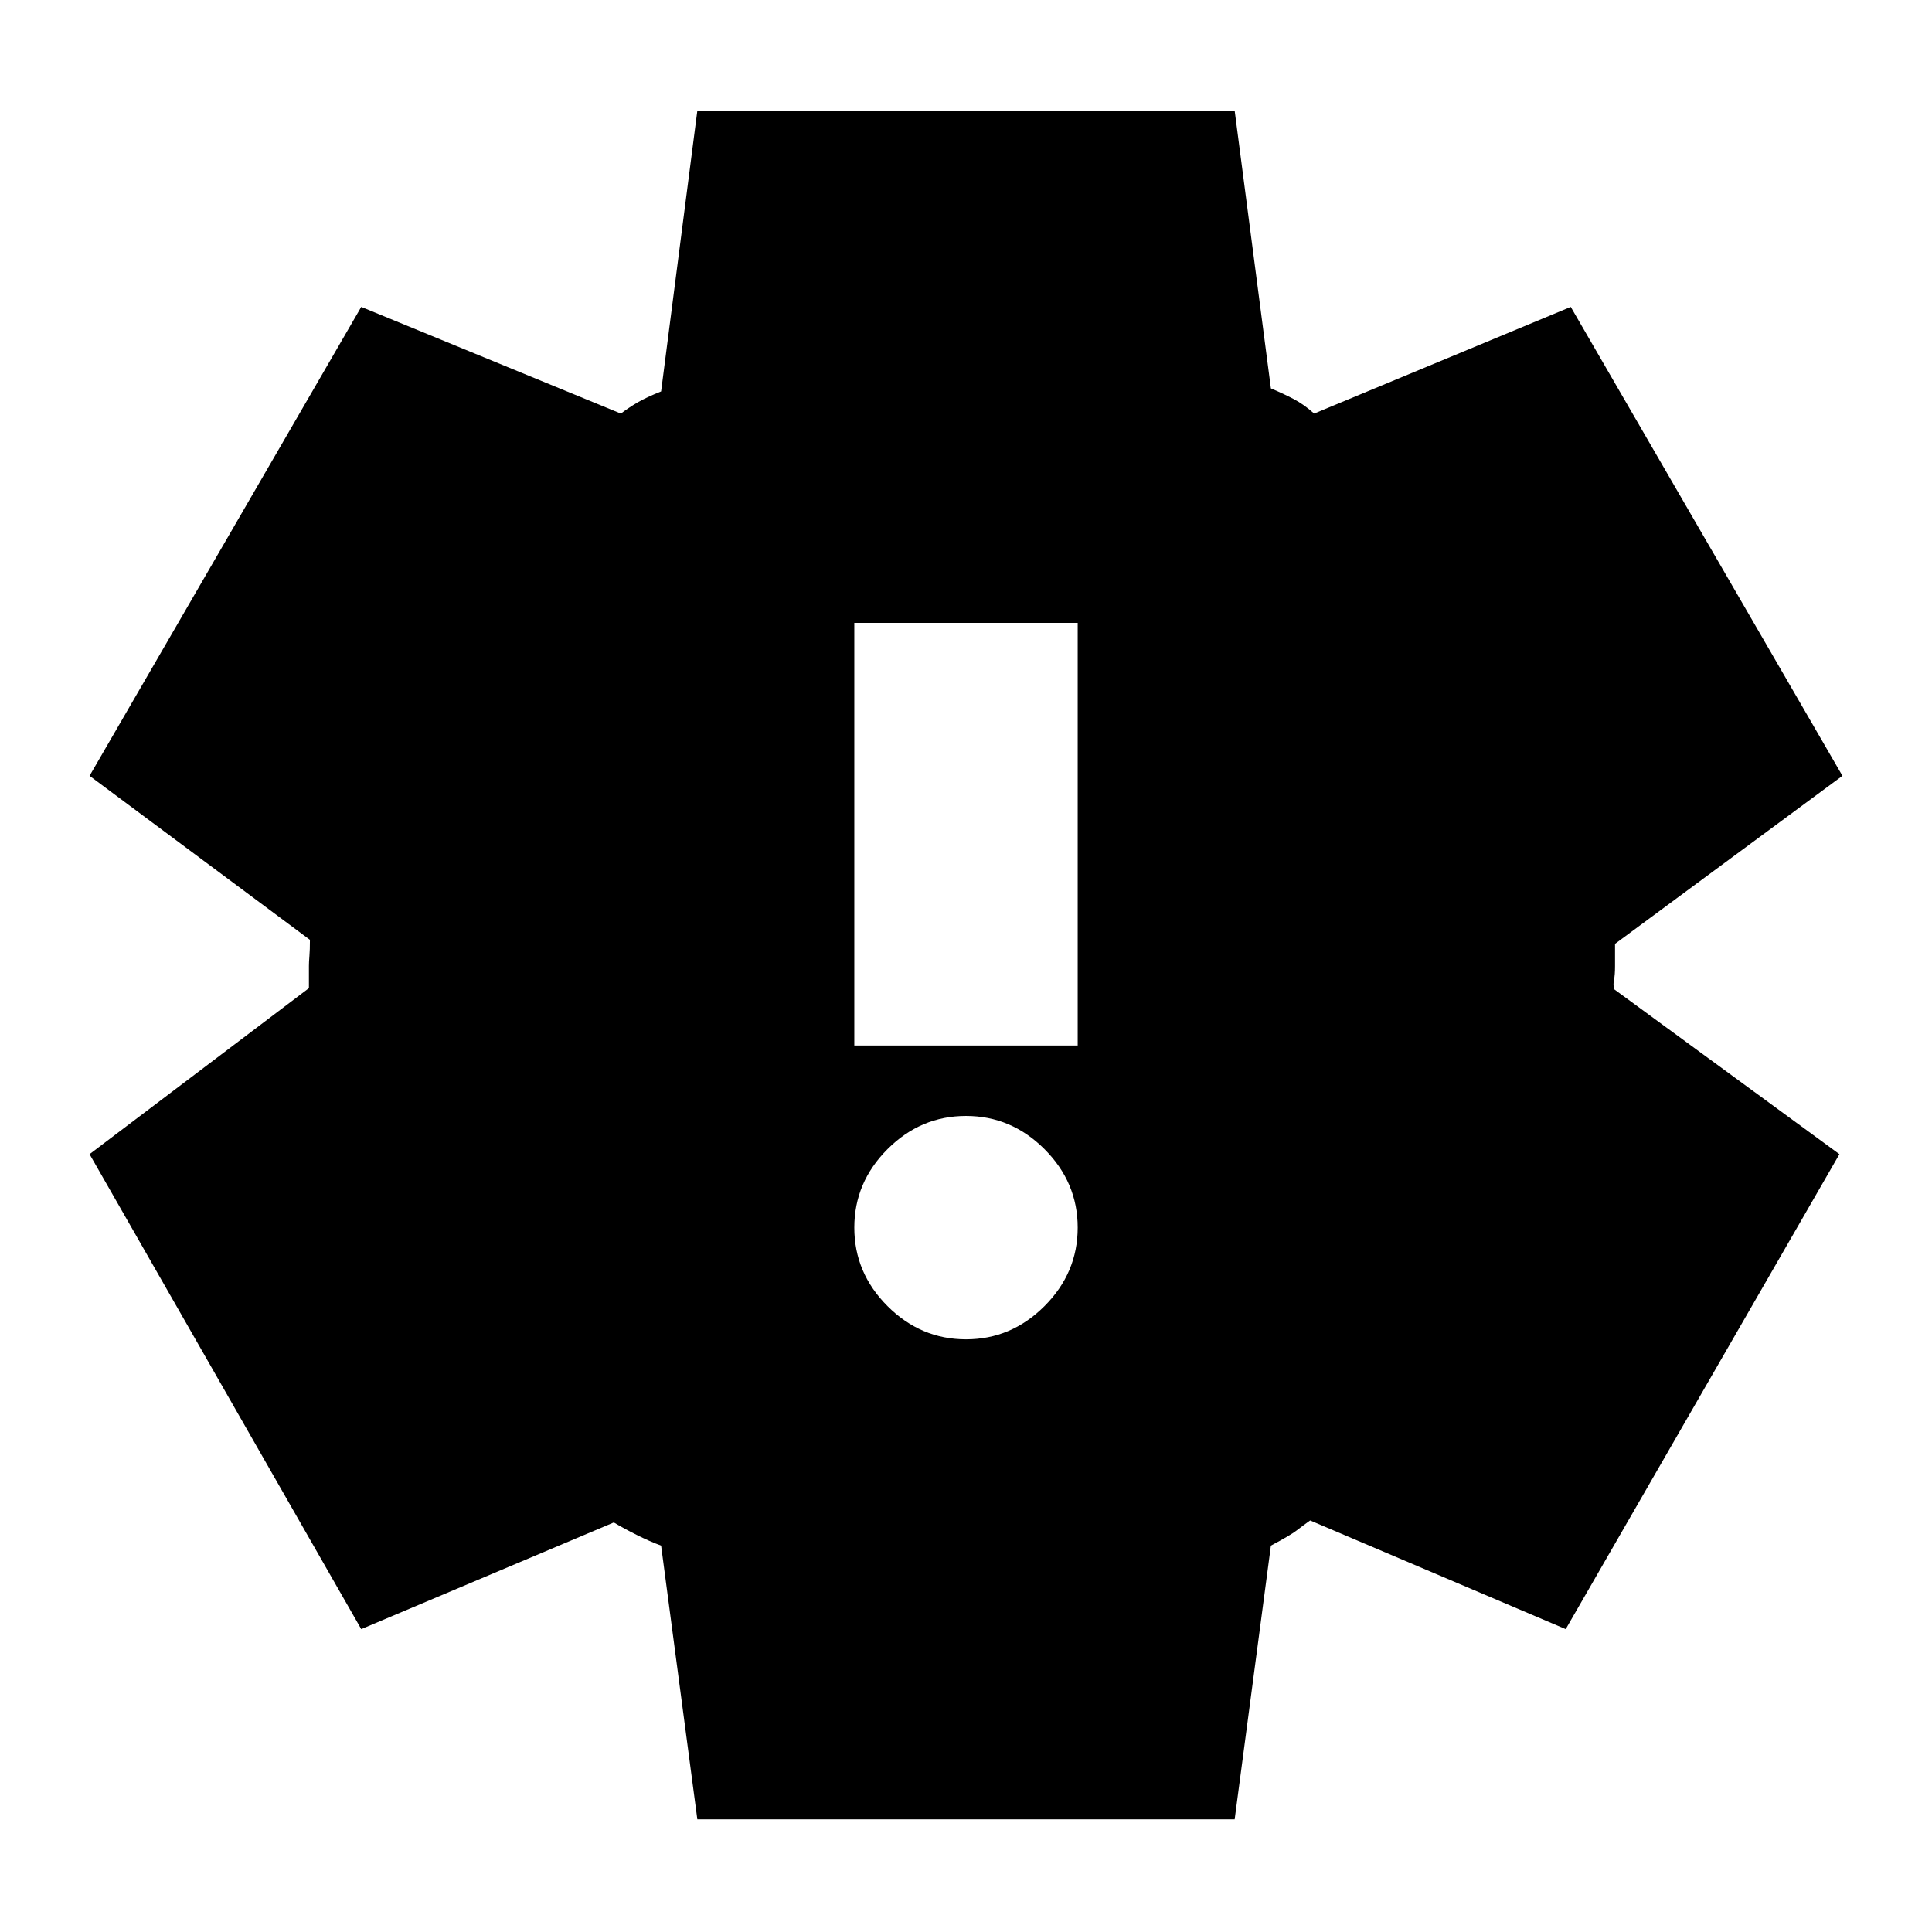 <svg xmlns="http://www.w3.org/2000/svg" height="24" viewBox="0 -960 960 960" width="24"><path d="m346.5-56-18-136q-5.5-2-12-5.25T305-203.5l-125.5 53-135-236 109-82.5v-11q0-2 .25-5t.25-8L44.5-574.5l135-233 129 53q4-3 8.25-5.5t11.75-5.5l18-139.5h267l18 138q6 2.5 11.25 5.25T653-754.5l127.5-53 135 233-113 83.5v11q0 4.5-.5 6.75t0 4.75l112 82-136 236-127-54q-3.5 2.5-6.75 5T631.5-192l-18 136h-267ZM480-294.5q22.5 0 39-16.5t16.5-39q0-22.5-16.5-39t-39-16.5q-22.5 0-39 16.5t-16.5 39q0 22.5 16.5 39t39 16.5Zm-55.5-146h111v-210h-111v210Z"/></svg>